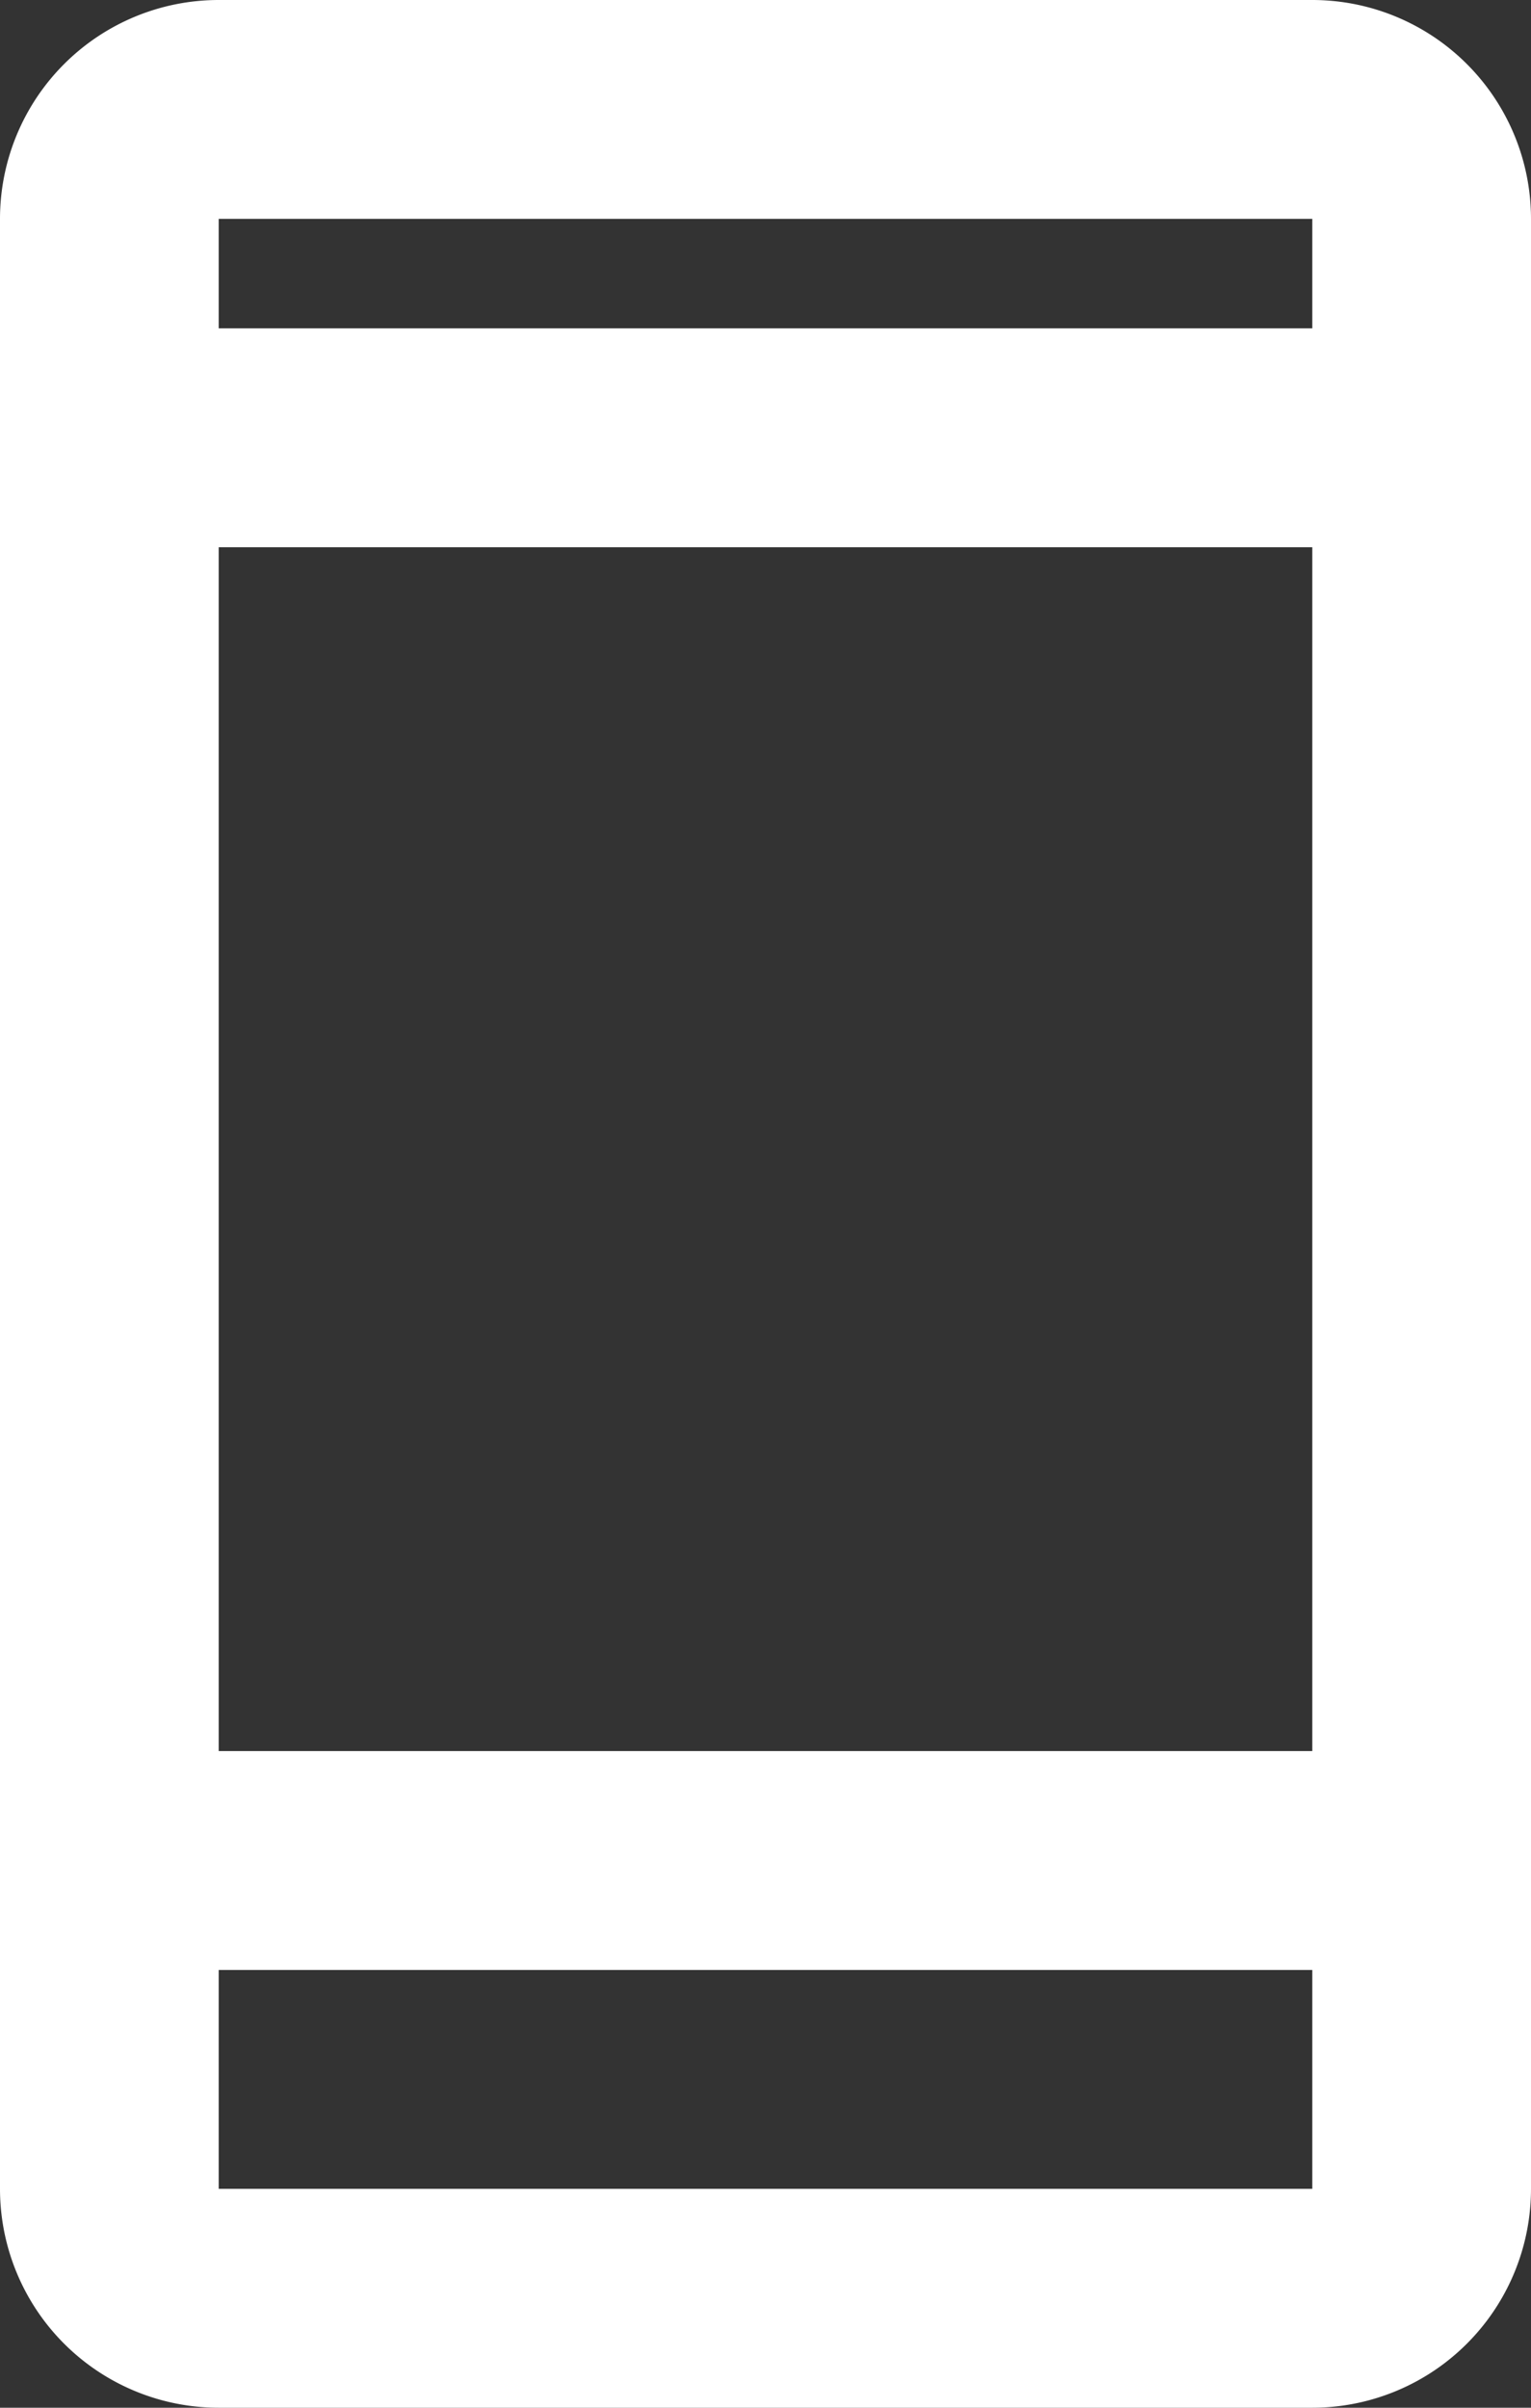 <svg xmlns="http://www.w3.org/2000/svg" width="14" height="22" viewBox="0 0 14 22">
  <rect x="0" y="0" width="14" height="22" fill="#333333" stroke="none"/>
  <defs>
    <style>
      .cls-1 {
        fill: #fff;
        fill-rule: evenodd;
      }
    </style>
  </defs>
  <path class="cls-1" d="M267,3898h10a2,2,0,0,0,2-2v-18a2,2,0,0,0-2-2H267a2,2,0,0,0-2,2v18A2,2,0,0,0,267,3898Zm0-2v-2h10v2H267Zm0-4v-11h10v11H267Zm10-14v1H267v-1h10Z" transform="translate(-265 -3876)"/>
</svg>
